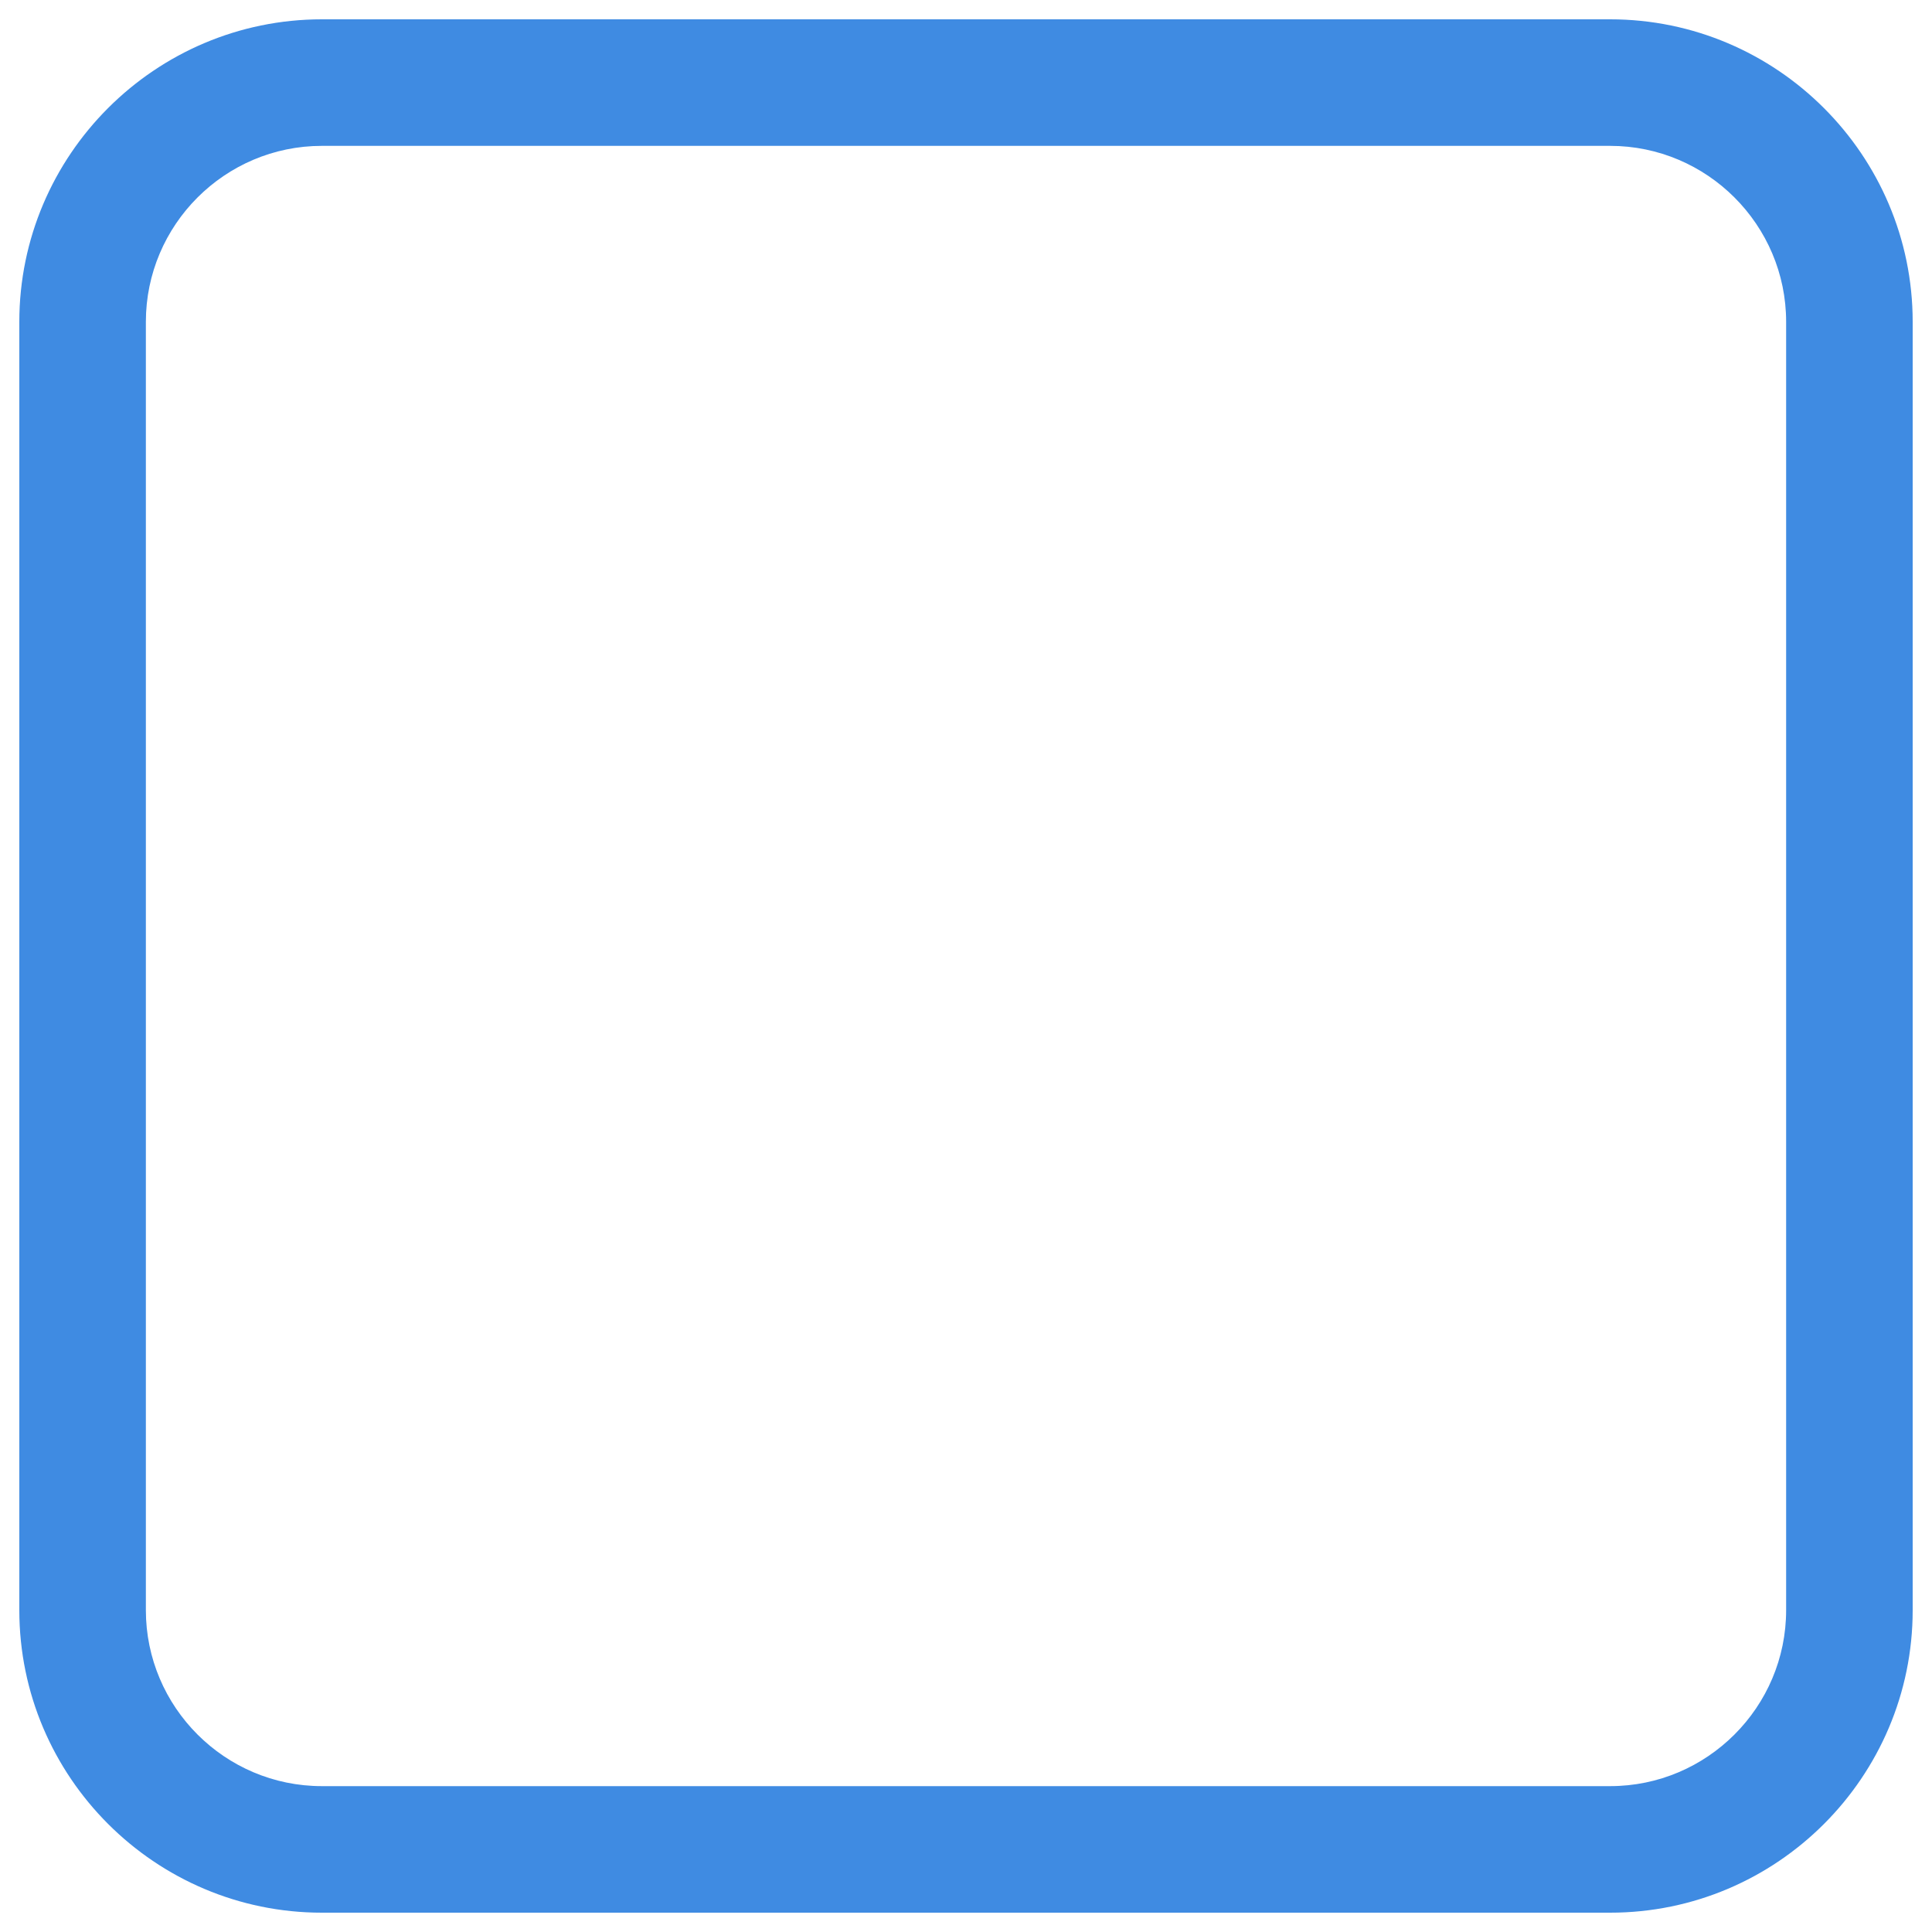 <?xml version="1.0" encoding="utf-8"?>
<!-- Svg Vector Icons : http://www.onlinewebfonts.com/icon -->
<!DOCTYPE svg PUBLIC "-//W3C//DTD SVG 1.1//EN" "http://www.w3.org/Graphics/SVG/1.1/DTD/svg11.dtd">
<svg version="1.1" xmlns="http://www.w3.org/2000/svg" xmlns:xlink="http://www.w3.org/1999/xlink" x="0px" y="0px" viewBox="0 0 1000 1000" enable-background="new 0 0 1000 1000" xml:space="preserve">
<defs>
  <style type="text/css">
   <![CDATA[
    .class1 {fill: #3f8be2}
   ]]>
  </style>
 </defs>
<g>
    <path class="class1" d="M833.4,10H166.6C80.3,10,10,80.3,10,166.6v666.8C10,919.7,80.3,990,166.6,990h666.8c86.4,0,156.6-70.3,156.6-156.6V166.6C990,80.3,919.7,10,833.4,10L833.4,10z M924.5,833.4c0,50.2-40.9,91.1-91.1,91.1H166.6c-50.2,0-91.1-40.9-91.1-91.1V166.6c0-50.2,40.9-91.1,91.1-91.1h666.8c50.2,0,91.1,40.9,91.1,91.1L924.5,833.4L924.5,833.4z"/>
</g>
</svg>